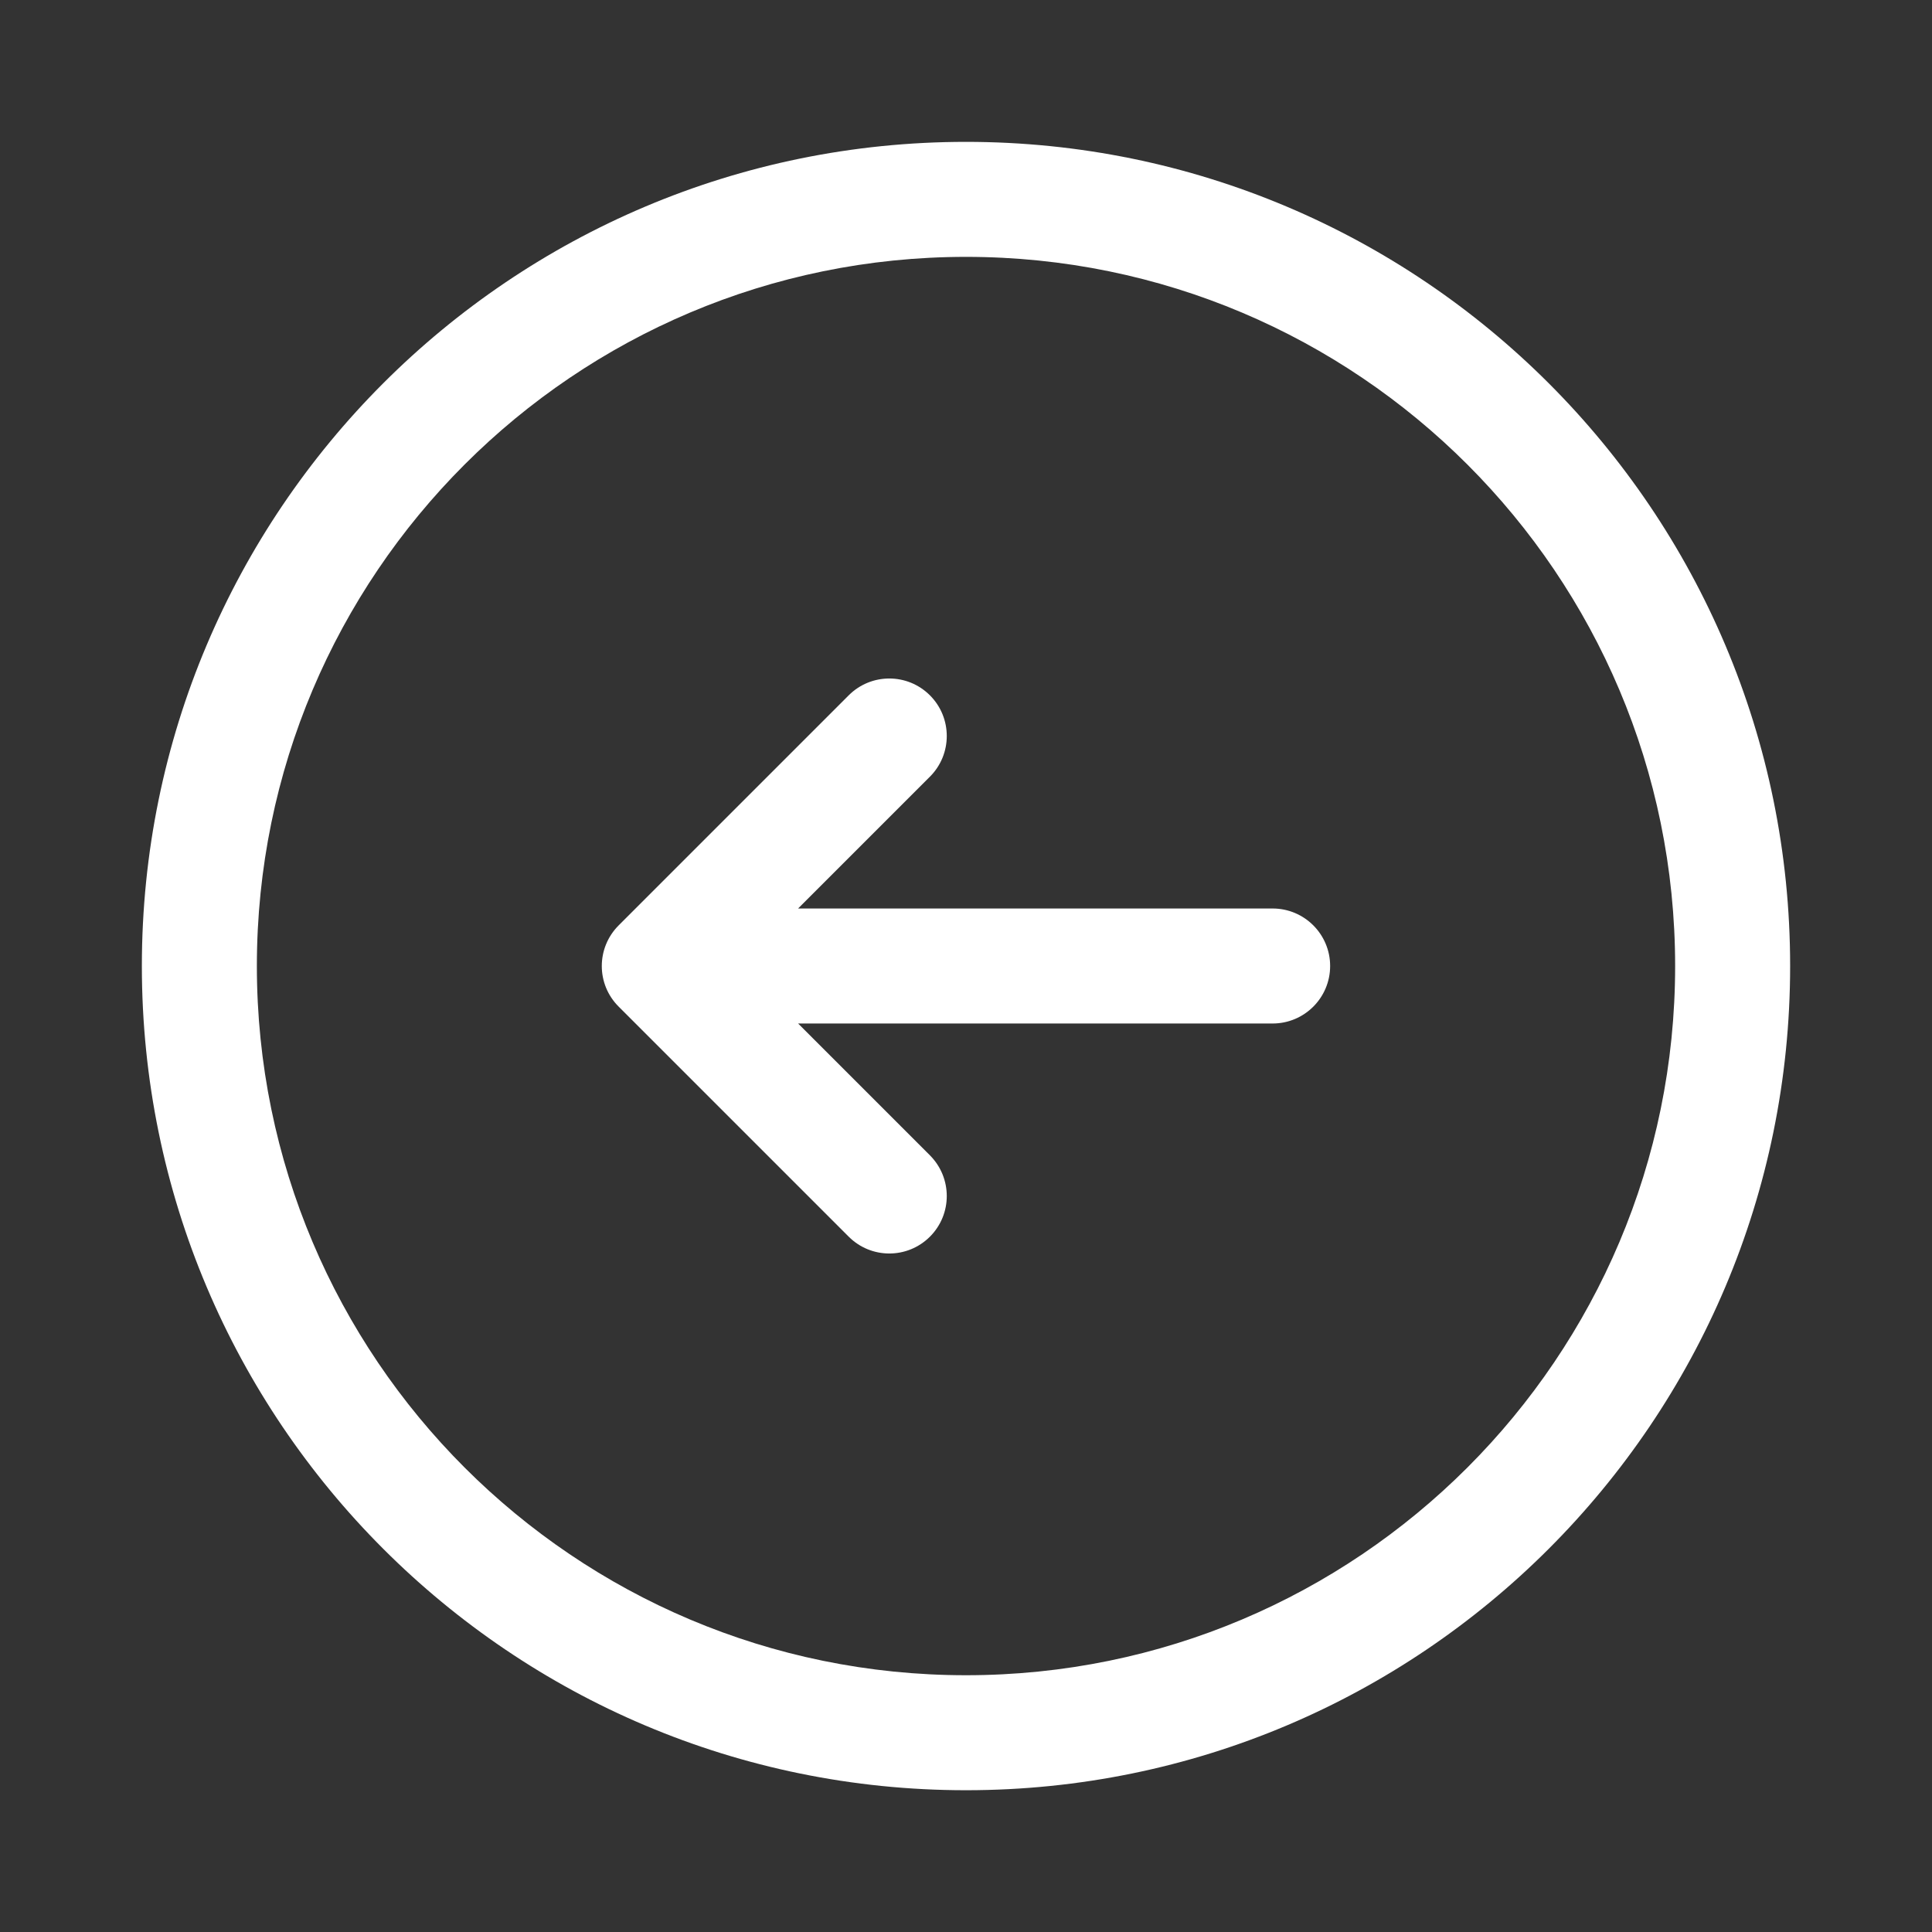 <svg width="21" height="21" viewBox="0 0 21 21" fill="none" xmlns="http://www.w3.org/2000/svg">
  <rect x="0" y="0" width="21" height="21" fill="#333333" stroke="none"/>
  <path fill-rule="evenodd" clip-rule="evenodd" d="M10.5 2.792C6.243 2.792 2.792 6.243 2.792 10.5C2.792 14.758 6.243 18.209 10.5 18.209C14.757 18.209 18.208 14.758 18.208 10.5C18.208 6.243 14.757 2.792 10.5 2.792ZM1.542 10.5C1.542 5.553 5.552 1.542 10.5 1.542C15.447 1.542 19.458 5.553 19.458 10.5C19.458 15.448 15.447 19.459 10.5 19.459C5.552 19.459 1.542 15.448 1.542 10.5ZM10.108 7.558C10.352 7.802 10.352 8.198 10.108 8.442L8.675 9.875H13.833C14.178 9.875 14.458 10.155 14.458 10.5C14.458 10.845 14.178 11.125 13.833 11.125H8.675L10.108 12.558C10.352 12.803 10.352 13.198 10.108 13.442C9.864 13.686 9.469 13.686 9.225 13.442L6.725 10.942C6.48 10.698 6.48 10.303 6.725 10.058L9.225 7.558C9.469 7.314 9.864 7.314 10.108 7.558Z" fill="white"/>
  </svg>
  